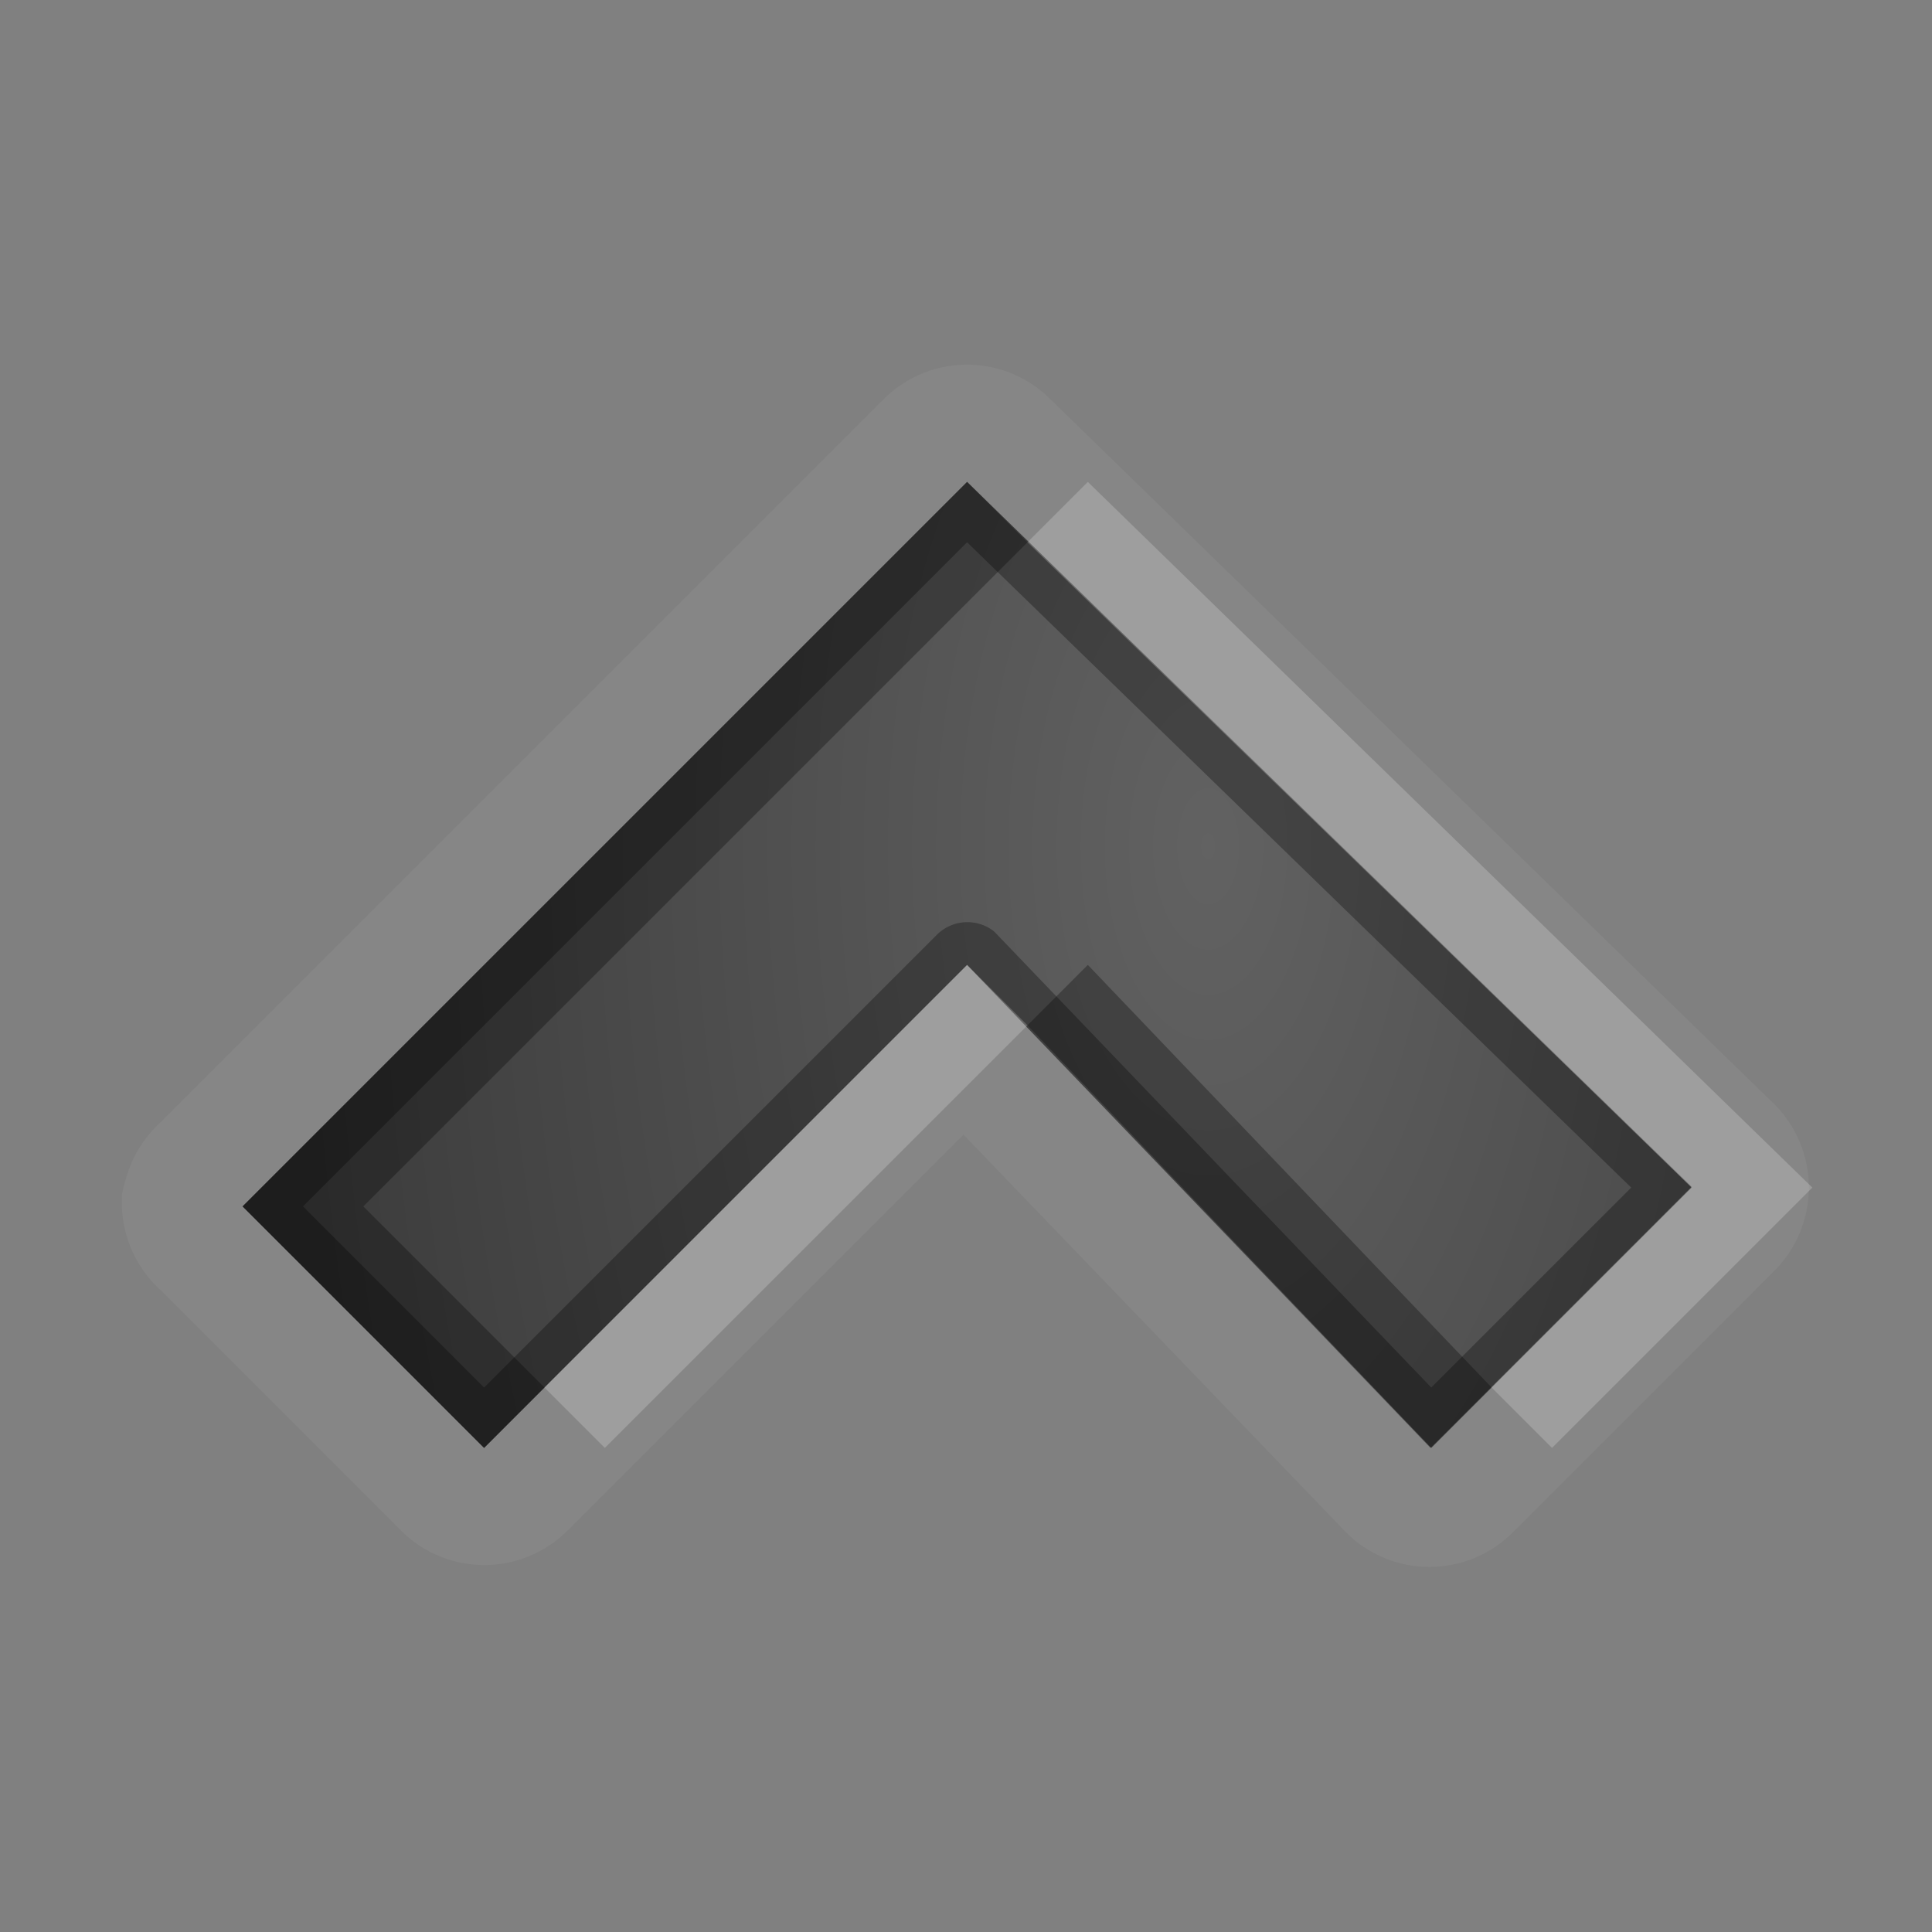 <?xml version="1.0" encoding="UTF-8" standalone="no"?>
<!-- Created with Inkscape (http://www.inkscape.org/) -->

<svg
   xmlns:dc="http://purl.org/dc/elements/1.1/"
   xmlns:cc="http://creativecommons.org/ns#"
   xmlns:rdf="http://www.w3.org/1999/02/22-rdf-syntax-ns#"
   xmlns:svg="http://www.w3.org/2000/svg"
   xmlns="http://www.w3.org/2000/svg"
   xmlns:xlink="http://www.w3.org/1999/xlink"
   xmlns:sodipodi="http://sodipodi.sourceforge.net/DTD/sodipodi-0.dtd"
   xmlns:inkscape="http://www.inkscape.org/namespaces/inkscape"
   id="svg2"
   height="16"
   width="16"
   version="1.1"
   inkscape:version="0.48.3.1 r9886"
   sodipodi:docname="arrow-right.svg">
  <rect width="100%" height="100%" fill="#808080" stroke="none"/>
  <defs
     id="defs8">
    <radialGradient
       inkscape:collect="always"
       xlink:href="#StandardGradient"
       id="radialGradient3781"
       cx="8.471"
       cy="9.333"
       fx="8.471"
       fy="9.333"
       r="4"
       gradientTransform="matrix(-3.75,7.0501288e-8,3.7600686e-8,2,40.766,-8.667)"
       gradientUnits="userSpaceOnUse" />
    <linearGradient
       id="StandardGradient"
       gradientTransform="scale(0.922,1.085)"
       x1="11.999"
       y1="0.922"
       x2="11.999"
       y2="19.387"
       gradientUnits="userSpaceOnUse">
      <stop
         style="stop-color:#000000;stop-opacity:0.235;"
         offset="0"
         id="stop3283" />
      <stop
         style="stop-color:#000000;stop-opacity:0.549;"
         offset="1"
         id="stop2651" />
    </linearGradient>
    <radialGradient
       inkscape:collect="always"
       xlink:href="#StandardGradient"
       id="radialGradient3000"
       gradientUnits="userSpaceOnUse"
       gradientTransform="matrix(-3.75,7.0501288e-8,3.7600686e-8,2,40.766,-8.667)"
       cx="8.471"
       cy="9.333"
       fx="8.471"
       fy="9.333"
       r="4" />
  </defs>
  <sodipodi:namedview
     pagecolor="#ffffff"
     bordercolor="#666666"
     borderopacity="1"
     objecttolerance="10"
     gridtolerance="10"
     guidetolerance="10"
     inkscape:pageopacity="0"
     inkscape:pageshadow="2"
     inkscape:window-width="1920"
     inkscape:window-height="1029"
     id="namedview6"
     showgrid="true"
     inkscape:zoom="26.721493"
     inkscape:cx="-3.9472037"
     inkscape:cy="1.4897563"
     inkscape:window-x="0"
     inkscape:window-y="24"
     inkscape:window-maximized="1"
     inkscape:current-layer="svg2">
    <inkscape:grid
       type="xygrid"
       id="grid2985" />
  </sodipodi:namedview>
  <g
     id="g2992"
     transform="matrix(0,-1,1,0,0.009,16.007)">
    <path
       id="path3812"
       d="m 6.11,1 a 0.976,0.976 0 0 1 0.125,0.031 0.976,0.976 0 0 1 0.469,0.281 l 6,6 a 0.976,0.976 0 0 1 0,1.375 L 6.86,14.688 a 0.976,0.976 0 0 1 -1.375,0 l -2.156,-2.156 a 0.976,0.976 0 0 1 0,-1.406 l 3.281,-3.156 -3.281,-3.281 a 0.976,0.976 0 0 1 0,-1.375 l 2,-2 a 0.976,0.976 0 0 1 0.781,-0.312 z m -0.094,1 -2,2 4,4 -4,3.844 2.156,2.156 5.844,-6 -6,-6 z"
       style="opacity:0.05;fill:#ffffff;fill-opacity:1;stroke:none"
       inkscape:connector-curvature="0" />
    <path
       sodipodi:nodetypes="ccccccc"
       inkscape:connector-curvature="0"
       id="path2987-0"
       d="m 12.016,8 -6,-6 -2,2 4,4 -4,3.837 L 6.179,14 z"
       style="fill:url(#radialGradient3000);fill-opacity:1;stroke:none" />
    <path
       id="path3783"
       d="m 6.016,2 6,6 -0.5,0.5 -5.5,-5.5 -1.5,1.5 -0.5,-0.5 2,-2 z m 1.5,6.5 0.5,0.5 -3.5,3.344 -0.5,-0.5 3.5,-3.344 z"
       style="opacity:0.3;fill:#000000;fill-opacity:1;stroke:none"
       inkscape:connector-curvature="0" />
    <path
       id="path3792"
       d="m 6.016,2 6,6 L 6.172,14 l -2.156,-2.156 4,-3.844 -4,-4 2,-2 z m 0,0.5 -1.5,1.5 3.75,3.75 a 0.358,0.358 0 0 1 0.031,0.469 0.358,0.358 0 0 1 -0.031,0.031 l -3.75,3.594 1.656,1.656 5.344,-5.5 -5.5,-5.5 z"
       style="opacity:0.3;fill:#000000;fill-opacity:1;stroke:none"
       inkscape:connector-curvature="0" />
    <path
       id="path3799"
       d="m 4.516,4.5 3.5,3.5 -0.5,0.5 -3.5,-3.5 0.5,-0.5 z m 7,4 0.5,0.5 L 6.172,15 l -2.156,-2.156 0.5,-0.5 L 6.172,14 11.516,8.5 z"
       style="opacity:0.2;fill:#ffffff;fill-opacity:1;stroke:none"
       inkscape:connector-curvature="0" />
    <g
       transform="translate(0,-1036.4)"
       id="layer1" />
  </g>
</svg>
